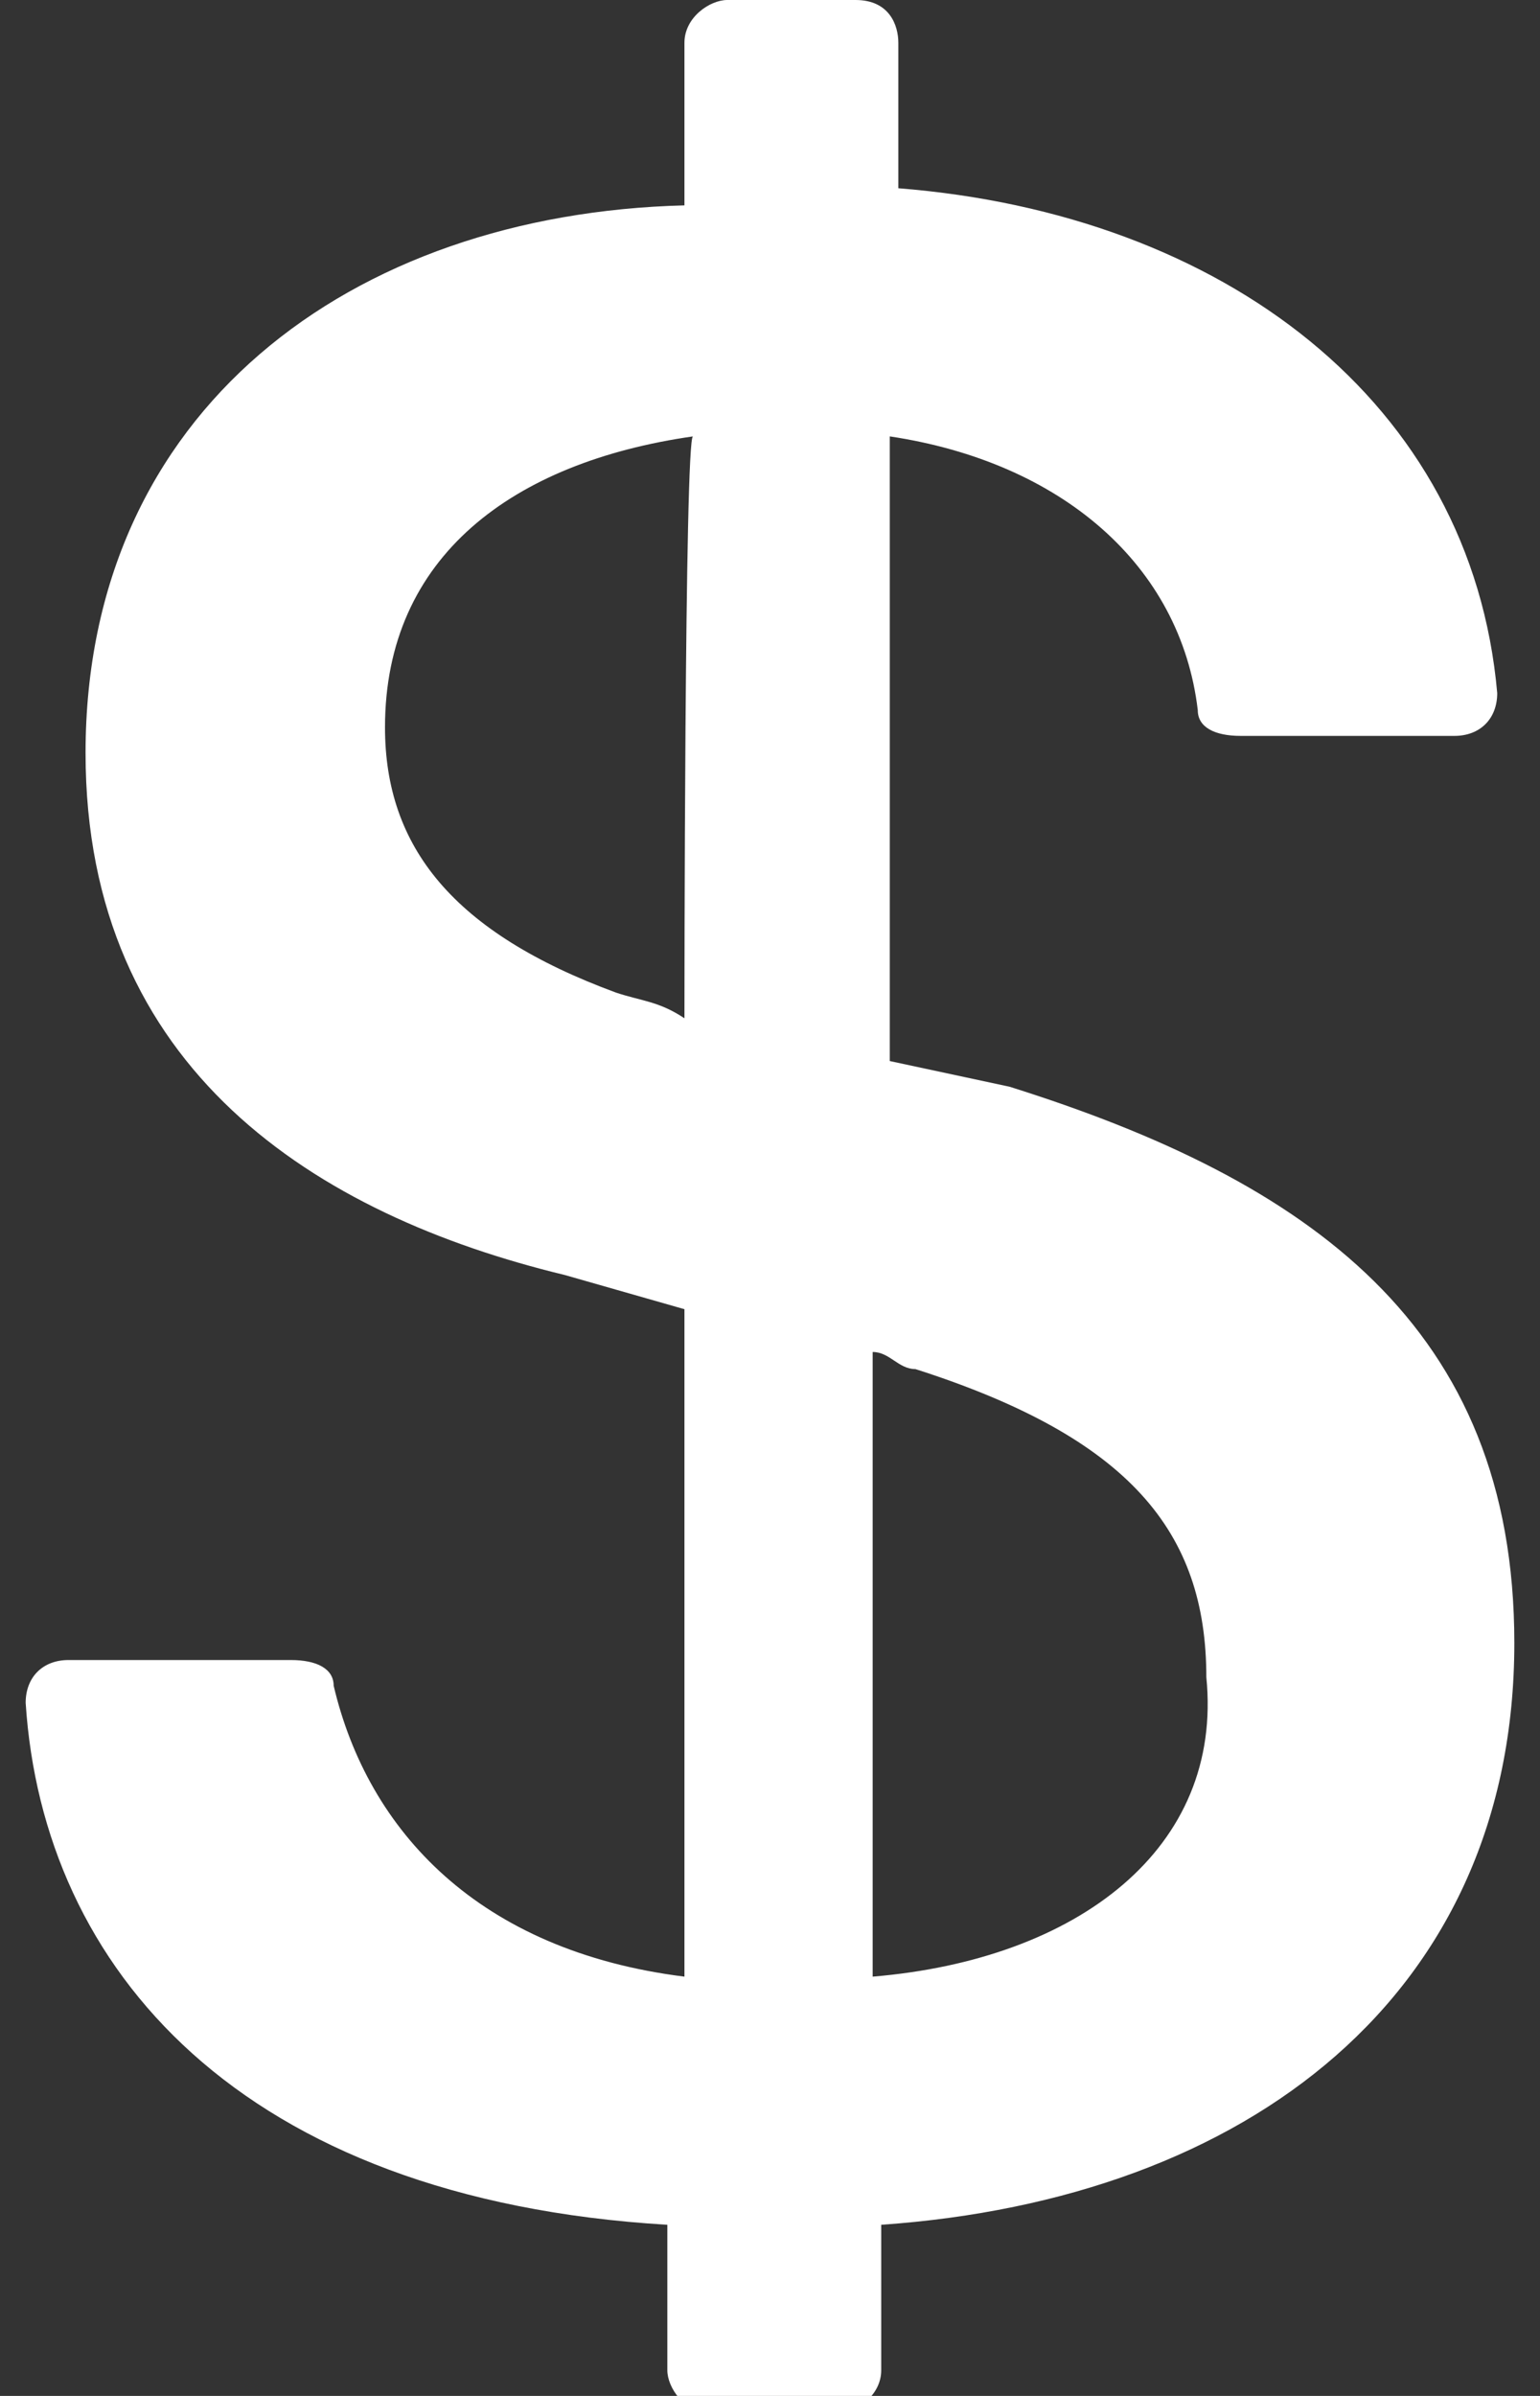 <?xml version="1.0" encoding="utf-8"?>
<!-- Generator: Adobe Illustrator 25.0.1, SVG Export Plug-In . SVG Version: 6.00 Build 0)  -->
<svg version="1.1" id="Ebene_1" xmlns="http://www.w3.org/2000/svg" xmlns:xlink="http://www.w3.org/1999/xlink" x="0px" y="0px"
	 width="18px" height="28px" viewBox="0 0 18 28" style="enable-background:new 0 0 18 28;" xml:space="preserve">
<rect x="0" y="0" width="18" height="28" fill="#333333" stroke="none"/>
<style type="text/css">
	.st0{fill:#FFFFFF;}
</style>
<g>
	<g>
		<path class="st0" d="M17.7,19.2c0-3.7-2.4-5.4-5.9-6.5l-1.4-0.3V5.1c2,0.3,3.4,1.5,3.6,3.2c0,0.2,0.2,0.3,0.5,0.3H17
			c0.3,0,0.5-0.2,0.5-0.5c-0.3-3.4-3.2-5.6-7-5.9V0.5C10.5,0.3,10.4,0,10,0H8.5C8.3,0,8,0.2,8,0.5v1.9C4.1,2.5,1,4.8,1,8.8
			c0,3.7,2.7,5.4,5.6,6.1L8,15.3v7.8c-2.4-0.3-3.7-1.7-4.1-3.4c0-0.2-0.2-0.3-0.5-0.3H0.8c-0.3,0-0.5,0.2-0.5,0.5
			c0.2,3.1,2.5,5.8,7.5,6.1v1.7c0,0.2,0.2,0.5,0.5,0.5h1.5c0.2,0,0.5-0.2,0.5-0.5V26C14.6,25.7,17.7,23.3,17.7,19.2z M8,11.9
			c-0.3-0.2-0.5-0.2-0.8-0.3c-1.9-0.7-2.7-1.7-2.7-3.1c0-2,1.5-3.1,3.6-3.4C8,5.1,8,11.9,8,11.9z M10.2,23.1v-7.3
			c0.2,0,0.3,0.2,0.5,0.2c2.5,0.8,3.4,1.9,3.4,3.6C14.3,21.6,12.6,22.9,10.2,23.1z"/>
	</g>
</g>
</svg>

